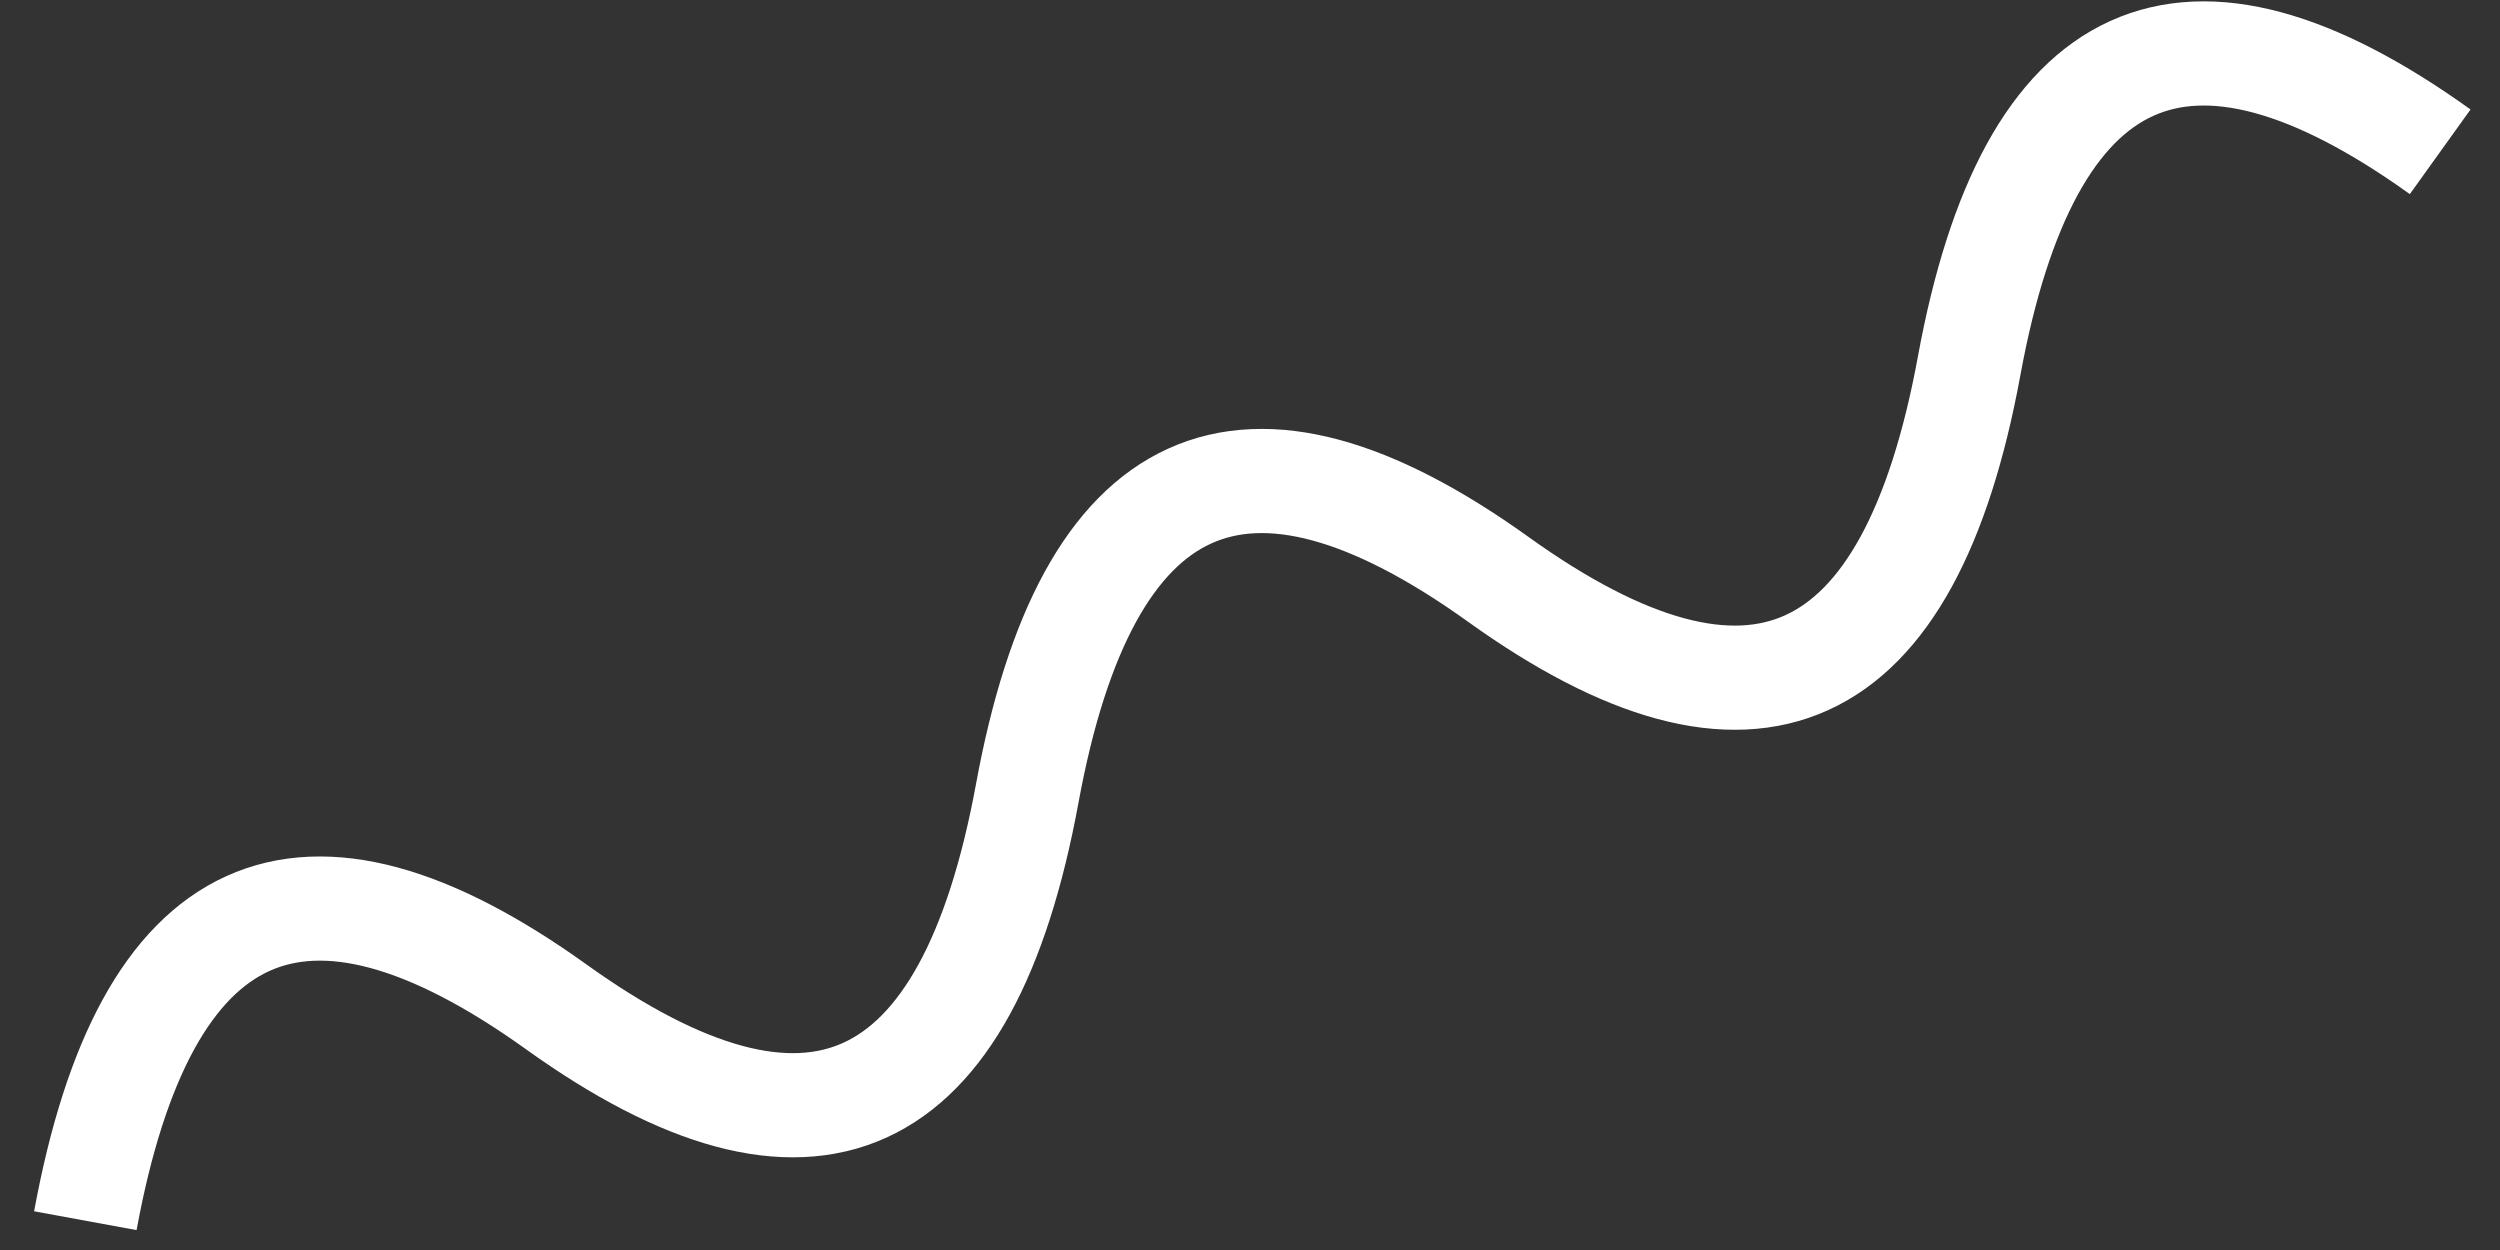 <svg width="72" height="36" viewBox="0 0 72 36" fill="none" xmlns="http://www.w3.org/2000/svg">
<rect x="0" y="0" width="72" height="36" fill="#333333" stroke="none"/>
<path d="M2.458 35.156C4.177 25.799 8.698 23.747 16.022 28.999C23.345 34.251 27.866 32.199 29.586 22.842C31.305 13.485 35.826 11.433 43.15 16.685C50.473 21.938 54.994 19.885 56.713 10.528C58.433 1.172 62.954 -0.881 70.277 4.372" stroke="white" stroke-width="3"/>
</svg>
